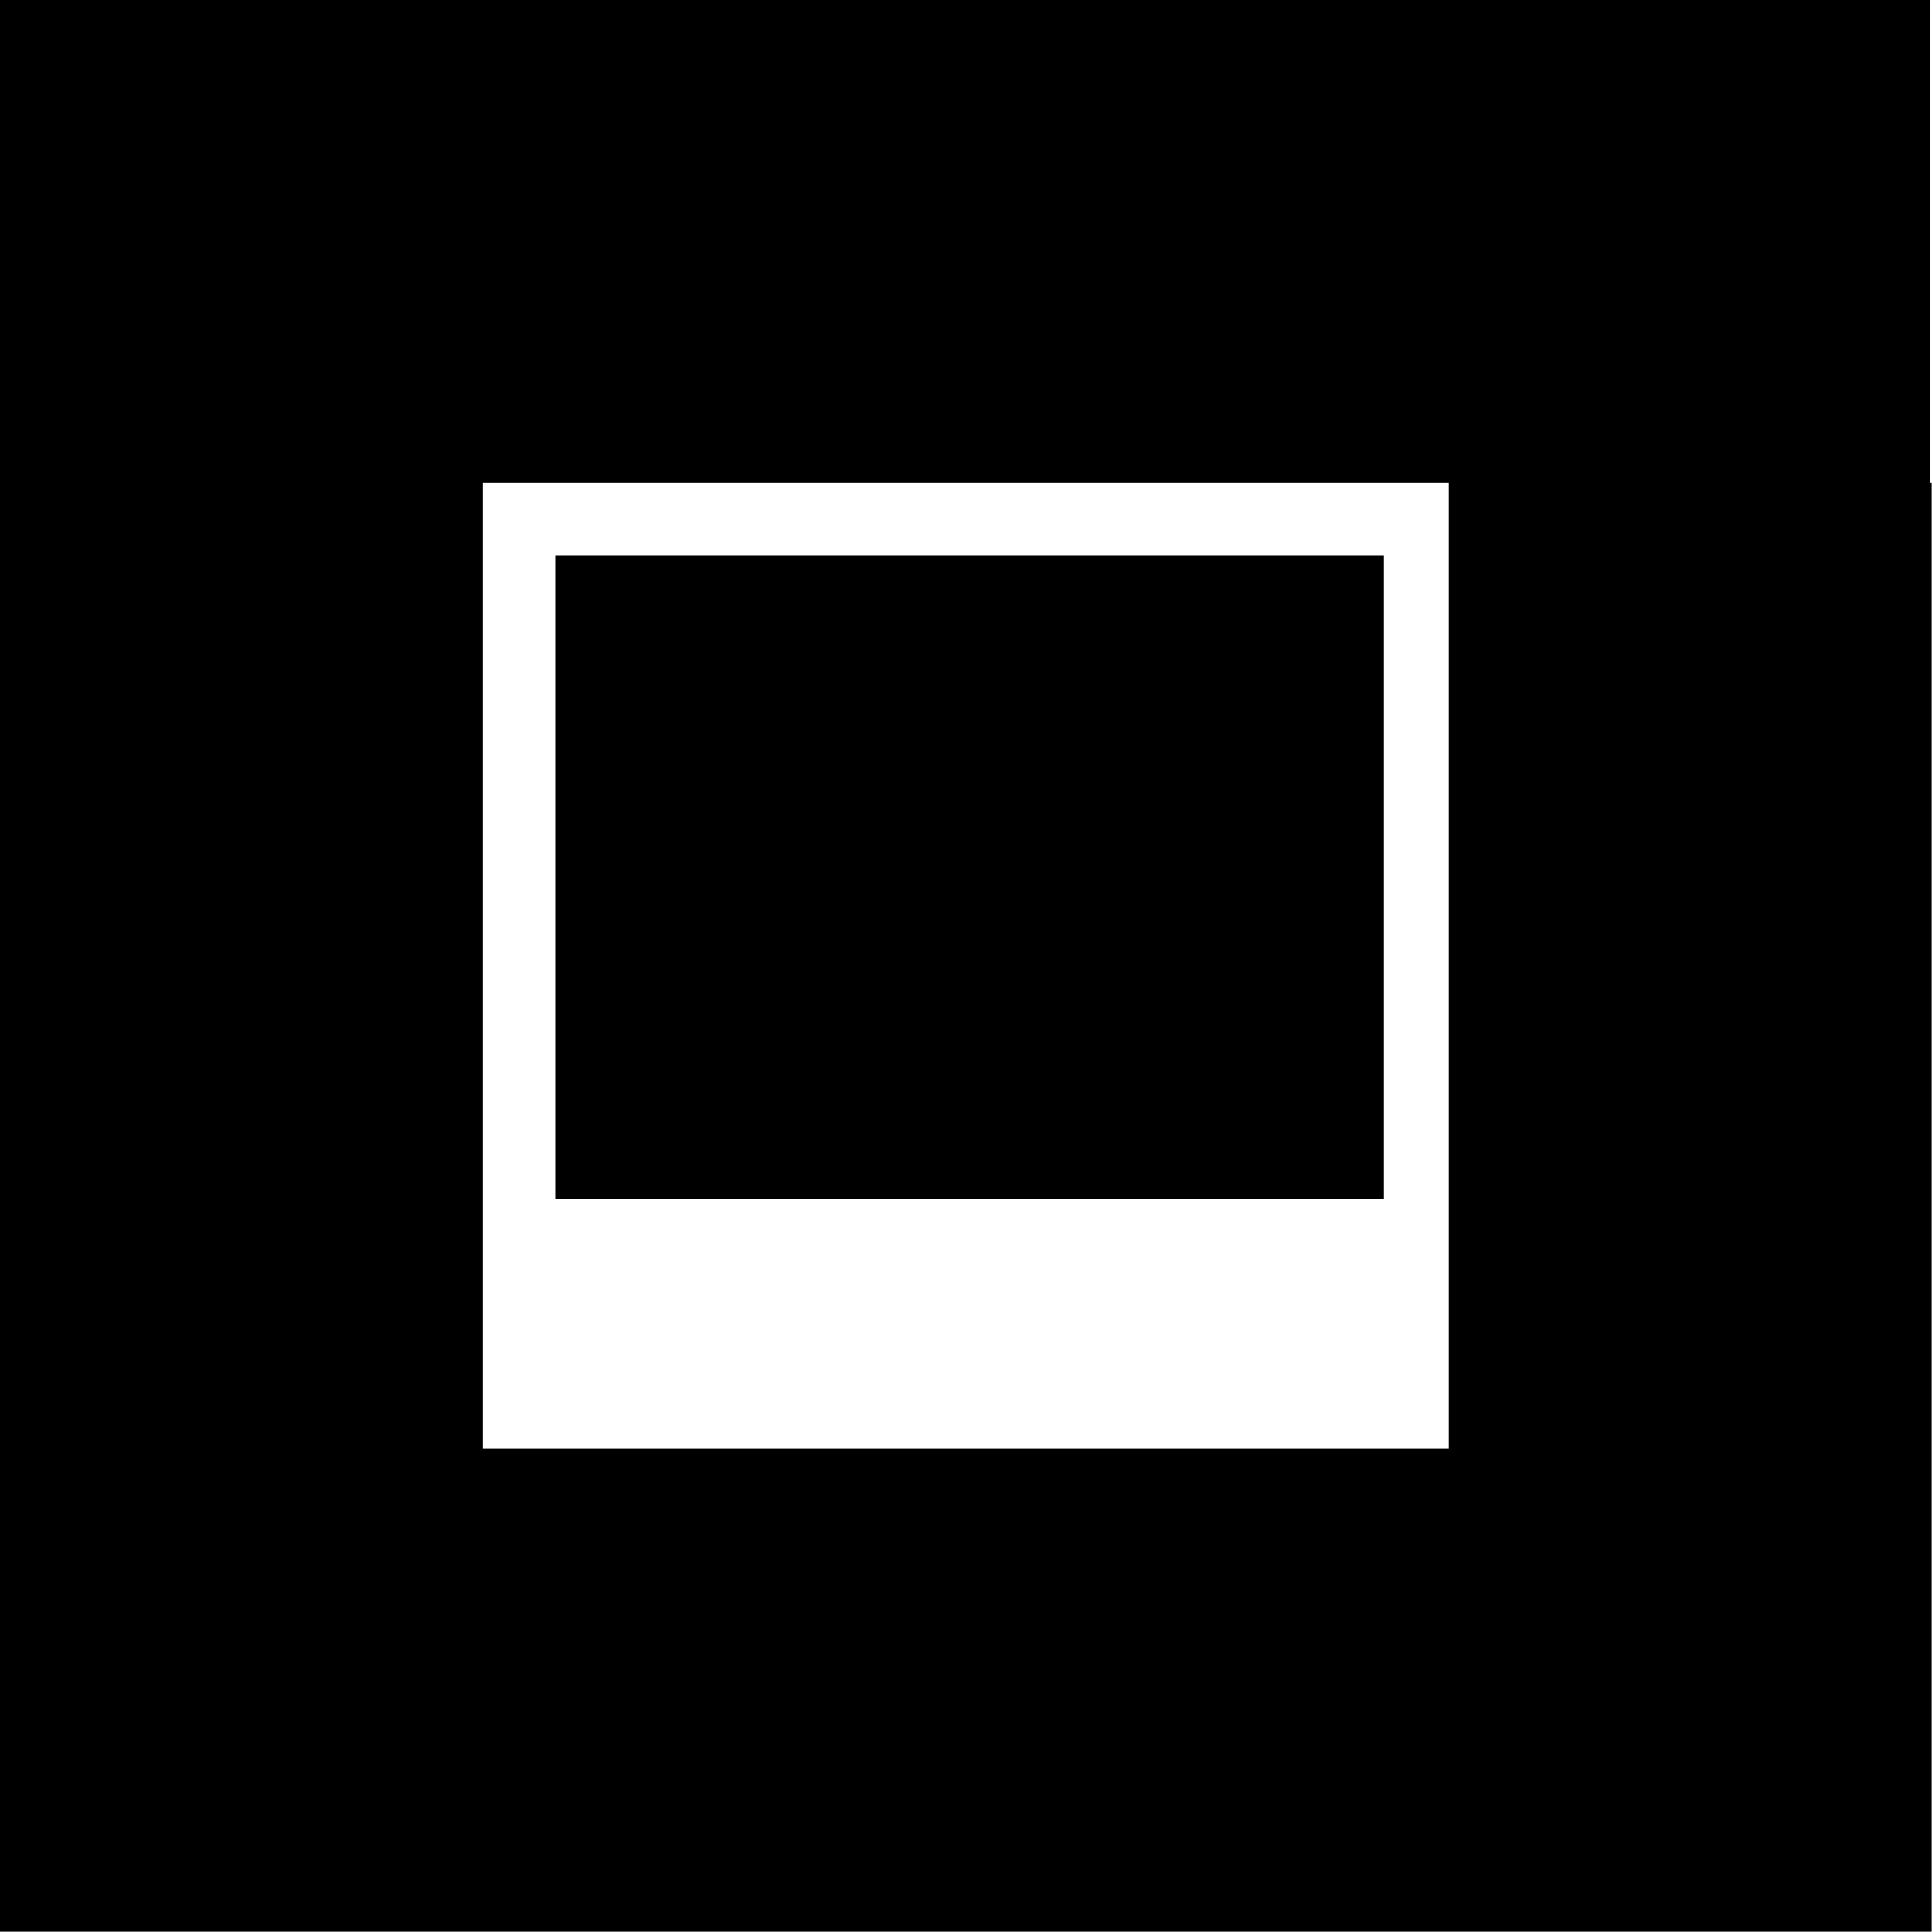<?xml version="1.0" encoding="UTF-8" standalone="no"?>
<!DOCTYPE svg PUBLIC "-//W3C//DTD SVG 1.1//EN" "http://www.w3.org/Graphics/SVG/1.1/DTD/svg11.dtd">
<svg width="100%" height="100%" viewBox="0 0 100 100" version="1.1" xmlns="http://www.w3.org/2000/svg" xmlns:xlink="http://www.w3.org/1999/xlink" xml:space="preserve" xmlns:serif="http://www.serif.com/" style="fill-rule:evenodd;clip-rule:evenodd;stroke-linejoin:round;stroke-miterlimit:2;">
    <g transform="matrix(3.96,0,0,3.96,-78.814,-79.254)">
        <g id="Tasks">
            <path d="M26.214,38.949L38.839,38.949L38.839,26.325L26.214,26.325L26.214,38.949ZM37.991,27.271L27.16,27.271L27.16,35.689L37.991,35.689L37.991,27.271ZM45.151,45.262L19.901,45.262L19.901,20.012L45.135,20.012L45.135,26.325L45.151,26.325L45.151,45.262Z" style="fill-rule:nonzero;"/>
        </g>
    </g>
</svg>
